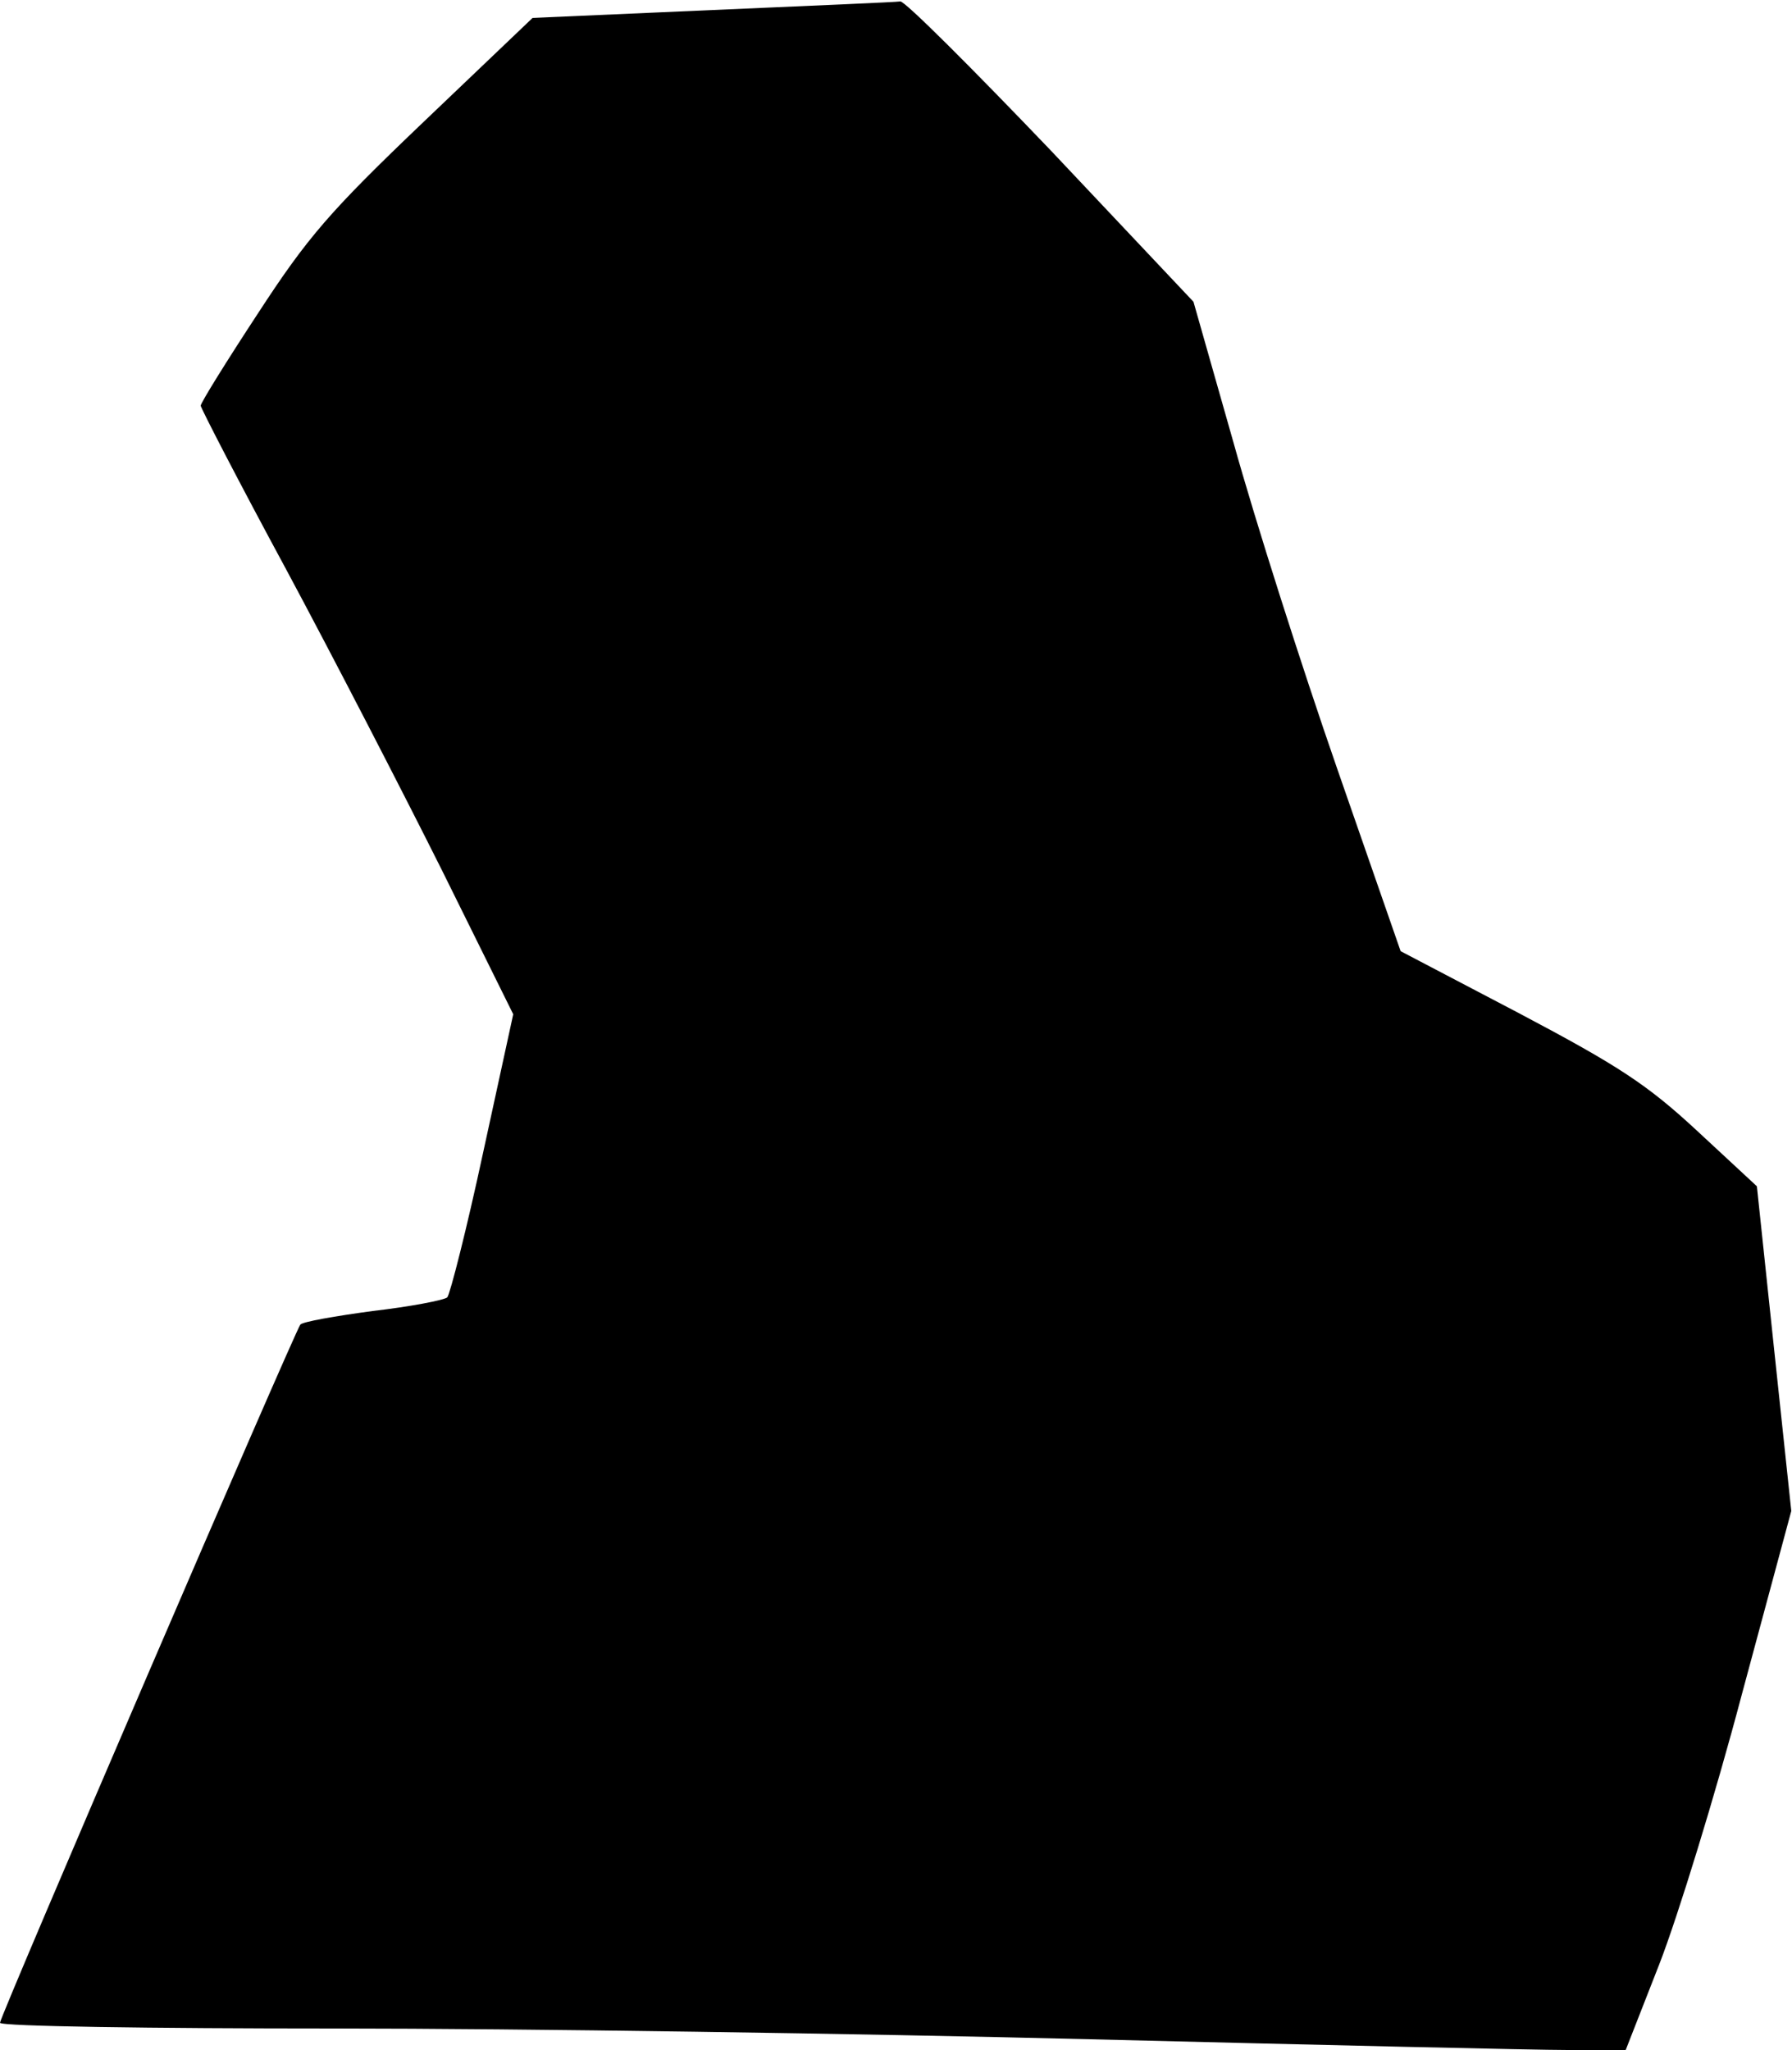 <?xml version="1.0" standalone="no"?>
<!DOCTYPE svg PUBLIC "-//W3C//DTD SVG 20010904//EN"
 "http://www.w3.org/TR/2001/REC-SVG-20010904/DTD/svg10.dtd">
<svg version="1.0" xmlns="http://www.w3.org/2000/svg"
 width="250pt" height="286pt" viewBox="0 0 250 286"
 preserveAspectRatio="xMidYMid meet">
<g transform="translate(0,286) scale(0.1,-0.1)"
fill="#000000" stroke="none">
<path fill="#000000" stroke="none" d="M994 2846 l-251 -11 -152 -145 c-131
-125 -162 -161 -231 -267 -44 -67 -80 -125 -80 -129 0 -3 53 -106 119 -228 65
-121 163 -311 218 -421 l99 -200 -42 -193 c-23 -107 -46 -197 -50 -202 -5 -4
-52 -13 -104 -19 -52 -7 -98 -15 -101 -19 -8 -10 -419 -965 -419 -974 0 -5
210 -8 468 -8 257 0 730 -7 1052 -15 322 -8 622 -15 667 -15 l81 0 47 120 c26
67 78 236 115 376 l69 256 -24 226 -24 227 -83 77 c-70 65 -110 91 -248 164
l-166 87 -89 256 c-49 141 -114 345 -144 453 l-56 197 -199 211 c-110 115
-204 209 -210 208 -6 -1 -124 -6 -262 -12z"/>
</g>
</svg>
